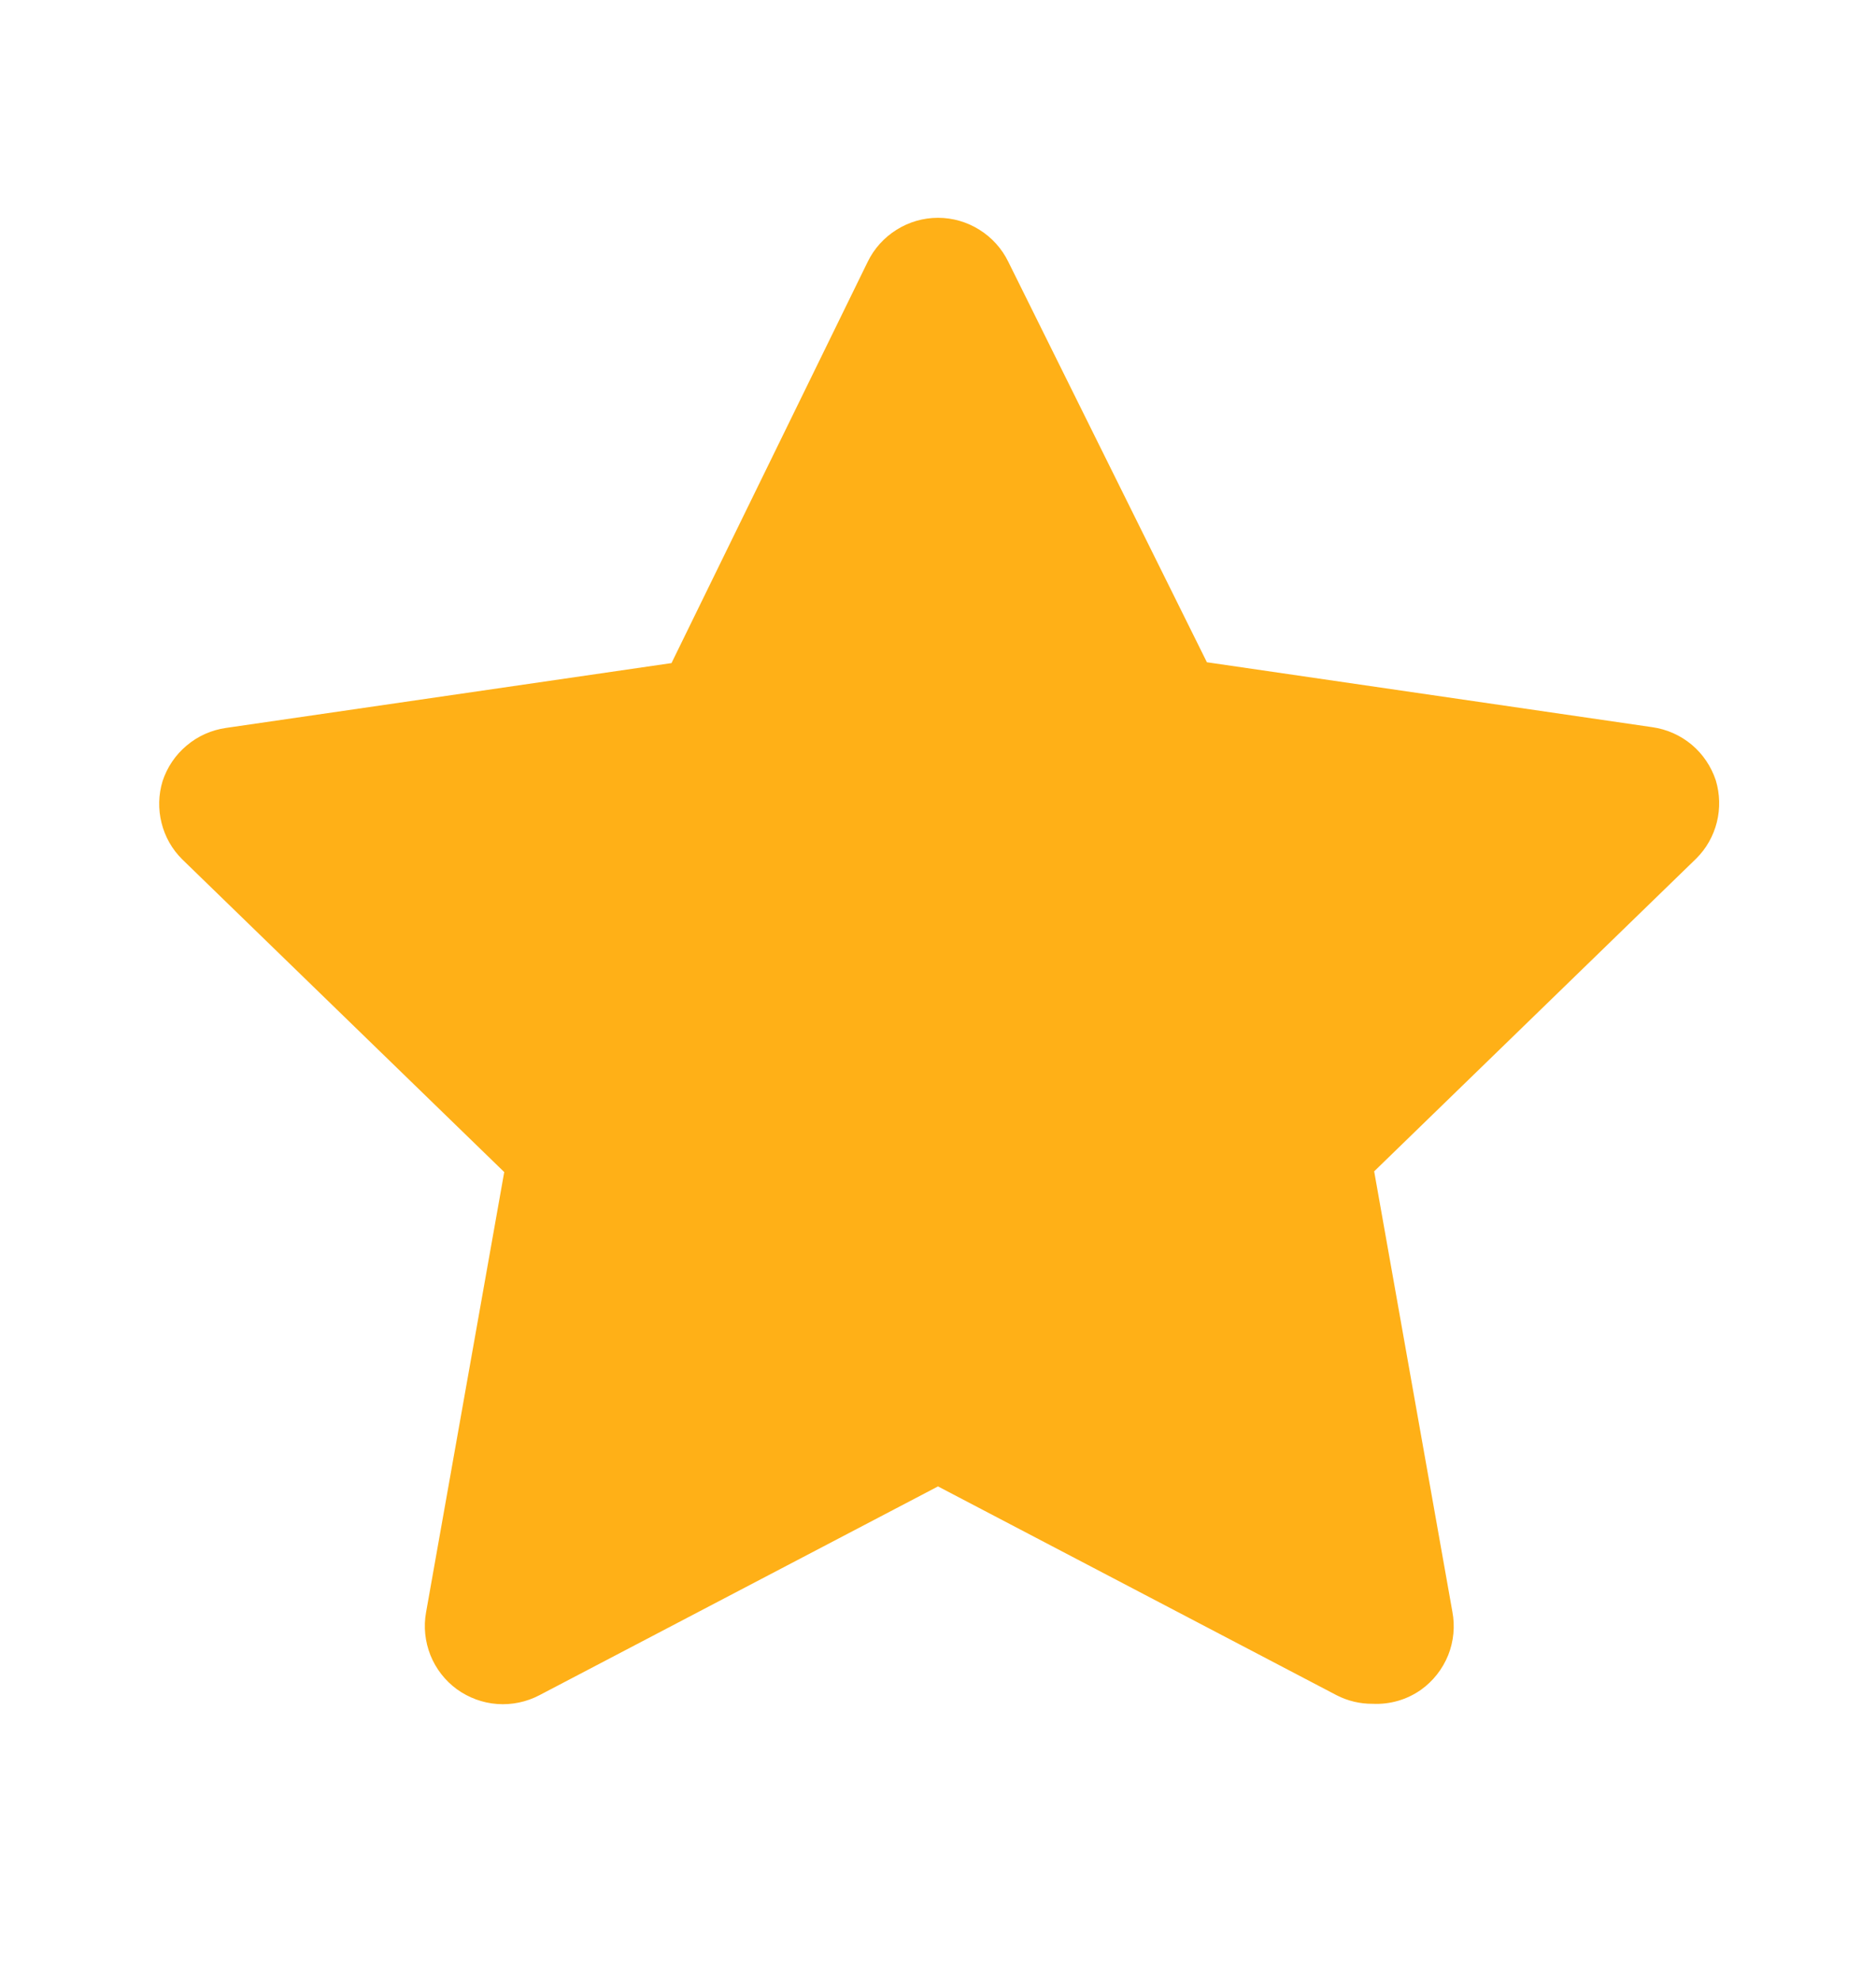 <svg width="18" height="19" viewBox="0 0 18 19" fill="none" xmlns="http://www.w3.org/2000/svg">
<g clip-path="url(#clip0_31_1017)">
<path d="M13.17 16.342C13.05 16.343 12.932 16.315 12.825 16.26L9 14.257L5.175 16.26C5.051 16.325 4.911 16.354 4.771 16.344C4.631 16.334 4.497 16.284 4.383 16.202C4.27 16.119 4.182 16.006 4.13 15.876C4.078 15.745 4.063 15.603 4.088 15.465L4.838 11.242L1.748 8.242C1.651 8.146 1.583 8.026 1.55 7.893C1.517 7.761 1.52 7.623 1.56 7.492C1.604 7.359 1.683 7.241 1.791 7.151C1.898 7.06 2.029 7.002 2.168 6.982L6.443 6.36L8.325 2.512C8.386 2.386 8.482 2.279 8.602 2.204C8.721 2.129 8.859 2.089 9 2.089C9.141 2.089 9.279 2.129 9.398 2.204C9.518 2.279 9.614 2.386 9.675 2.512L11.58 6.352L15.855 6.975C15.994 6.995 16.124 7.053 16.232 7.143C16.339 7.233 16.419 7.352 16.463 7.485C16.502 7.615 16.506 7.754 16.473 7.886C16.44 8.018 16.372 8.139 16.275 8.235L13.185 11.235L13.935 15.457C13.962 15.598 13.948 15.743 13.895 15.876C13.841 16.009 13.751 16.124 13.635 16.207C13.499 16.303 13.336 16.35 13.17 16.342Z" fill="#FFB017"/>
</g>
<defs>
<clipPath id="clip0_31_1017">
<rect width="18" height="18" fill="white" transform="translate(0 0.592)"/>
</clipPath>
</defs>
</svg>
